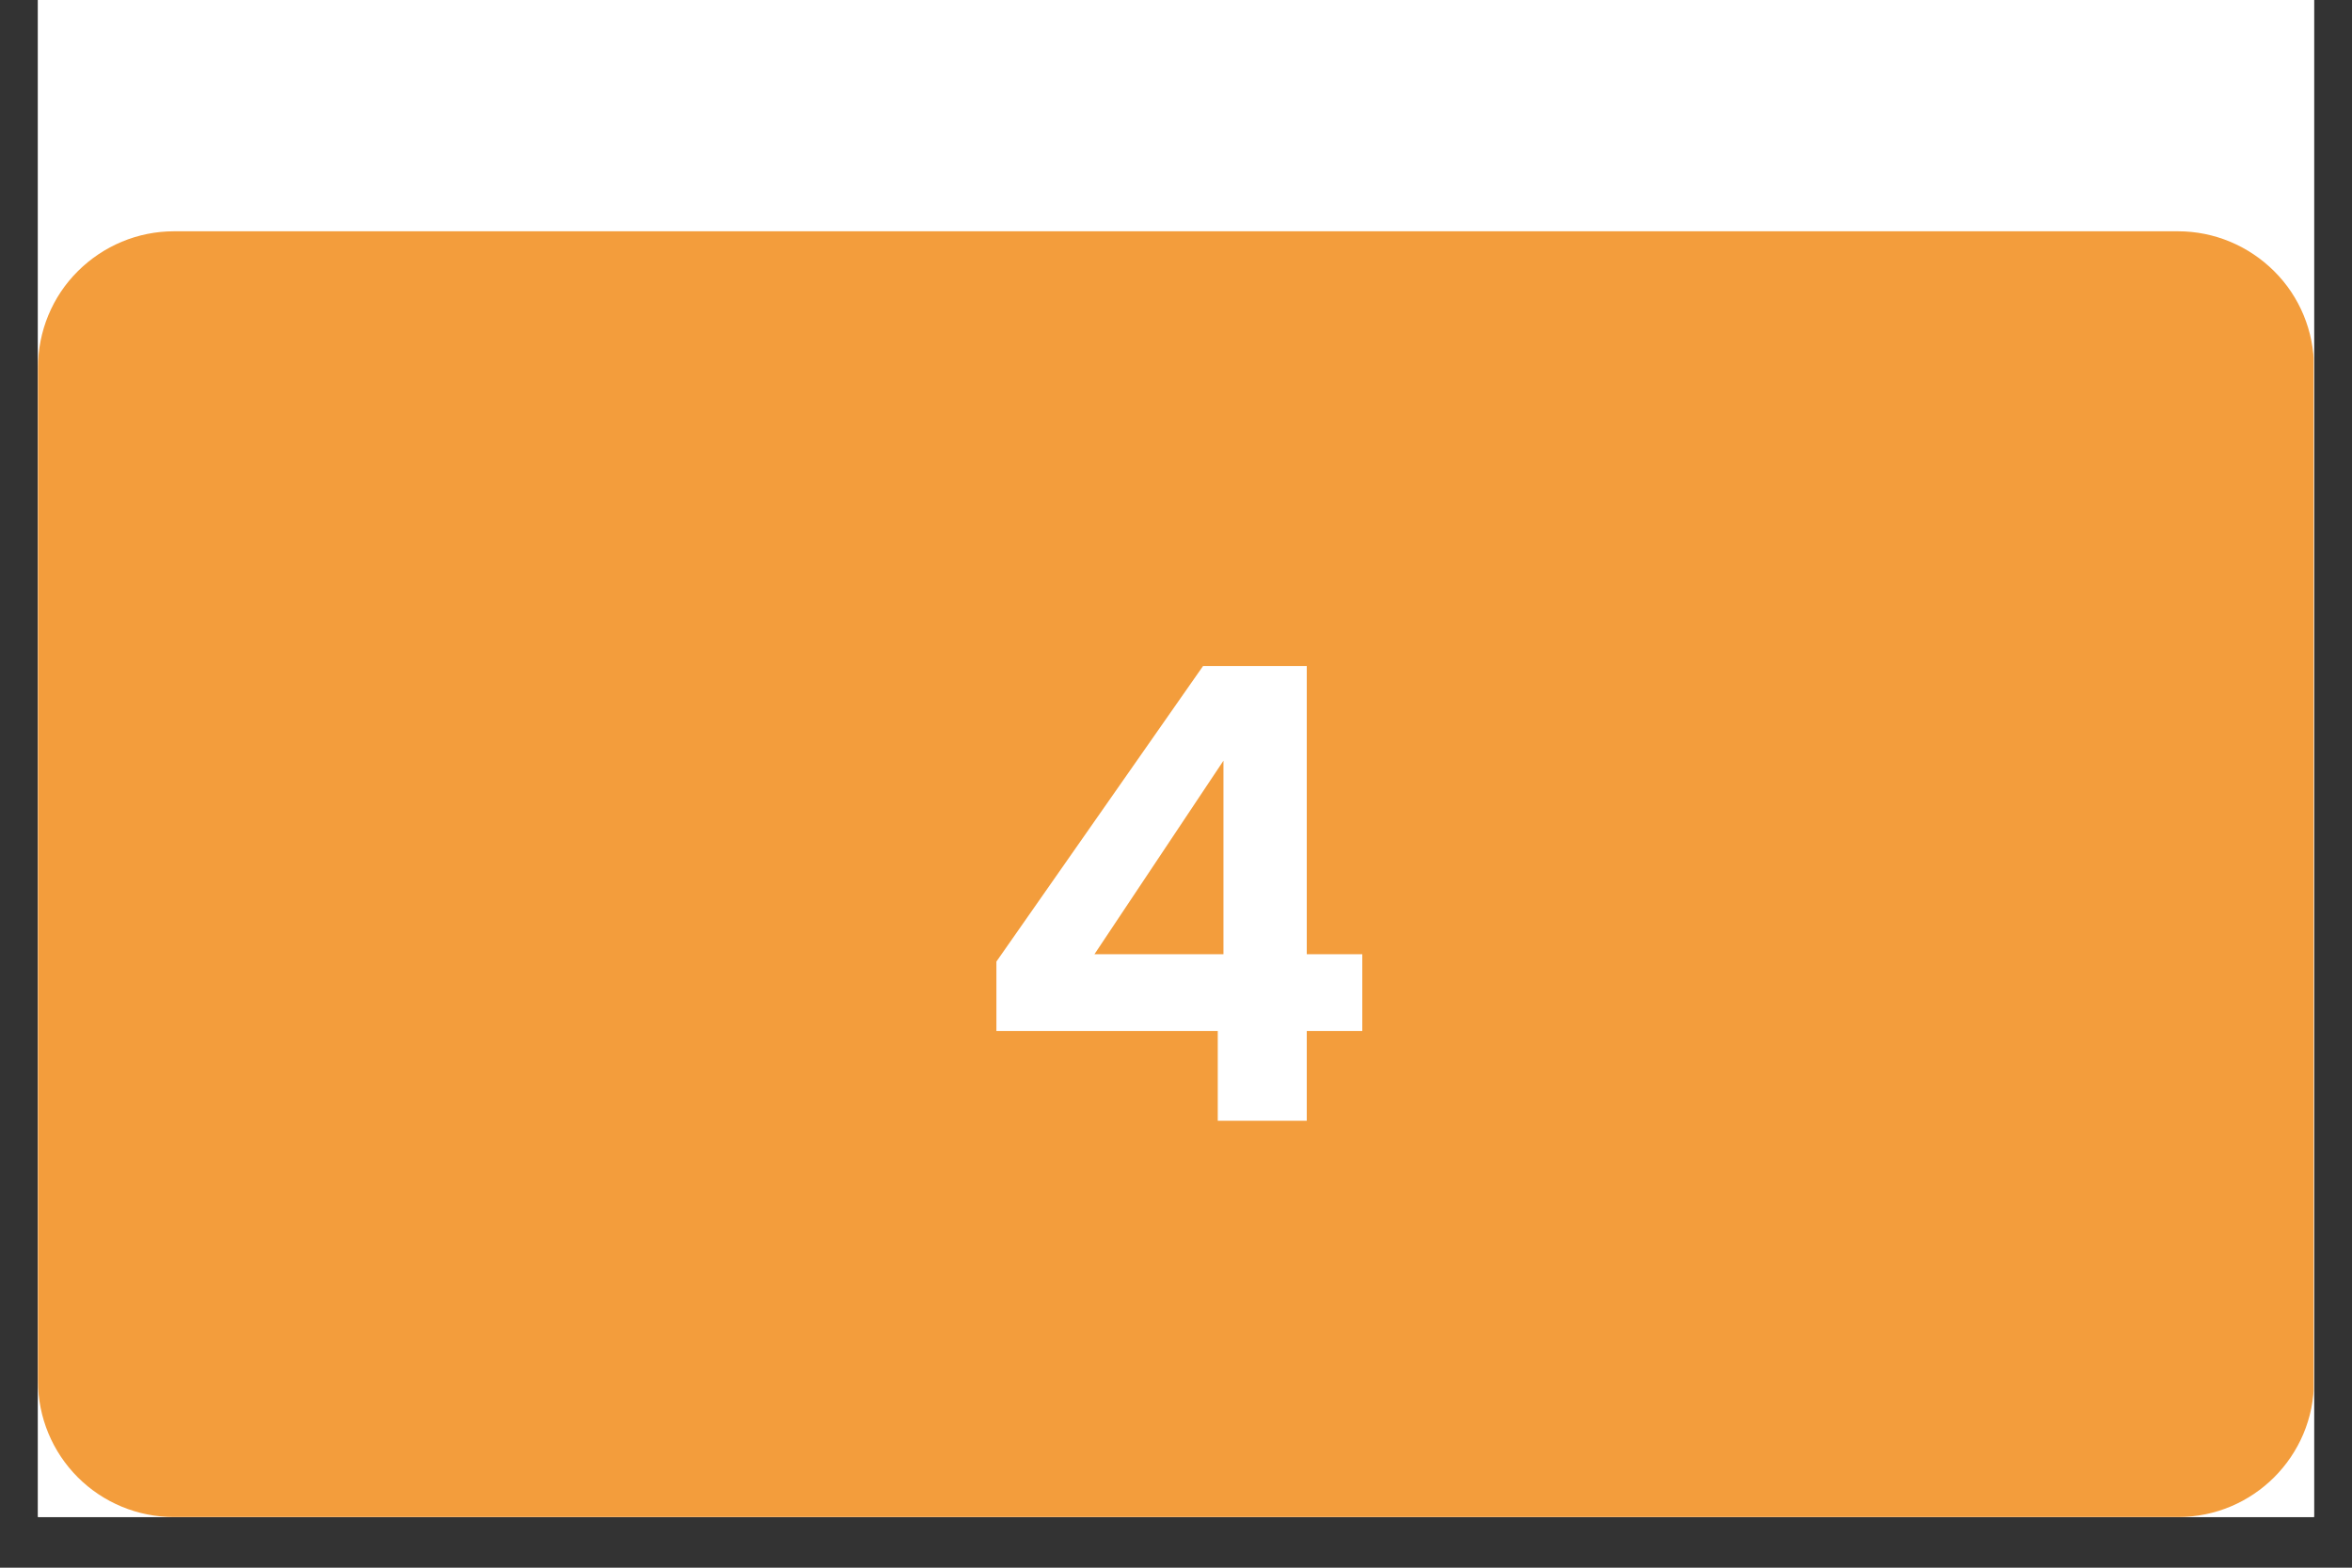 <svg xmlns="http://www.w3.org/2000/svg" xmlns:xlink="http://www.w3.org/1999/xlink" width="60" zoomAndPan="magnify" viewBox="0 0 45 30" height="40" preserveAspectRatio="xMidYMid meet" version="1.0"><rect x="0" y="0" width="45" height="30" fill="#333333" stroke="none"/><defs><g/><clipPath id="aae7697d8e"><path d="M 0.727 0 L 44.273 0 L 44.273 29.031 L 0.727 29.031 Z M 0.727 0 " clip-rule="nonzero"/></clipPath><clipPath id="c3ba3faedd"><path d="M 0.727 4.426 L 44.273 4.426 L 44.273 29.031 L 0.727 29.031 Z M 0.727 4.426 " clip-rule="nonzero"/></clipPath><clipPath id="4d05bfea85"><path d="M 3.328 4.426 L 41.672 4.426 C 42.363 4.426 43.023 4.703 43.512 5.191 C 44 5.676 44.273 6.34 44.273 7.031 L 44.273 26.43 C 44.273 27.867 43.109 29.031 41.672 29.031 L 3.328 29.031 C 2.637 29.031 1.977 28.758 1.488 28.27 C 1 27.781 0.727 27.121 0.727 26.43 L 0.727 7.031 C 0.727 6.34 1 5.676 1.488 5.191 C 1.977 4.703 2.637 4.426 3.328 4.426 Z M 3.328 4.426 " clip-rule="nonzero"/></clipPath></defs><g clip-path="url(#aae7697d8e)"><path fill="#ffffff" d="M 0.727 0 L 44.273 0 L 44.273 29.031 L 0.727 29.031 Z M 0.727 0 " fill-opacity="1" fill-rule="nonzero"/><path fill="#ffffff" d="M 0.727 0 L 44.273 0 L 44.273 29.031 L 0.727 29.031 Z M 0.727 0 " fill-opacity="1" fill-rule="nonzero"/></g><g clip-path="url(#c3ba3faedd)"><g clip-path="url(#4d05bfea85)"><path fill="#f39d3c" d="M 0.727 4.426 L 44.266 4.426 L 44.266 29.031 L 0.727 29.031 Z M 0.727 4.426 " fill-opacity="1" fill-rule="nonzero"/></g></g><g fill="#ffffff" fill-opacity="1"><g transform="translate(18.502, 21.448)"><g><path d="M 0.562 -1.719 L 0.562 -3.047 L 4.516 -8.703 L 6.5 -8.703 L 6.5 -3.188 L 7.562 -3.188 L 7.562 -1.719 L 6.5 -1.719 L 6.5 0 L 4.797 0 L 4.797 -1.719 Z M 4.906 -6.891 L 2.438 -3.188 L 4.906 -3.188 Z M 4.906 -6.891 "/></g></g></g></svg>